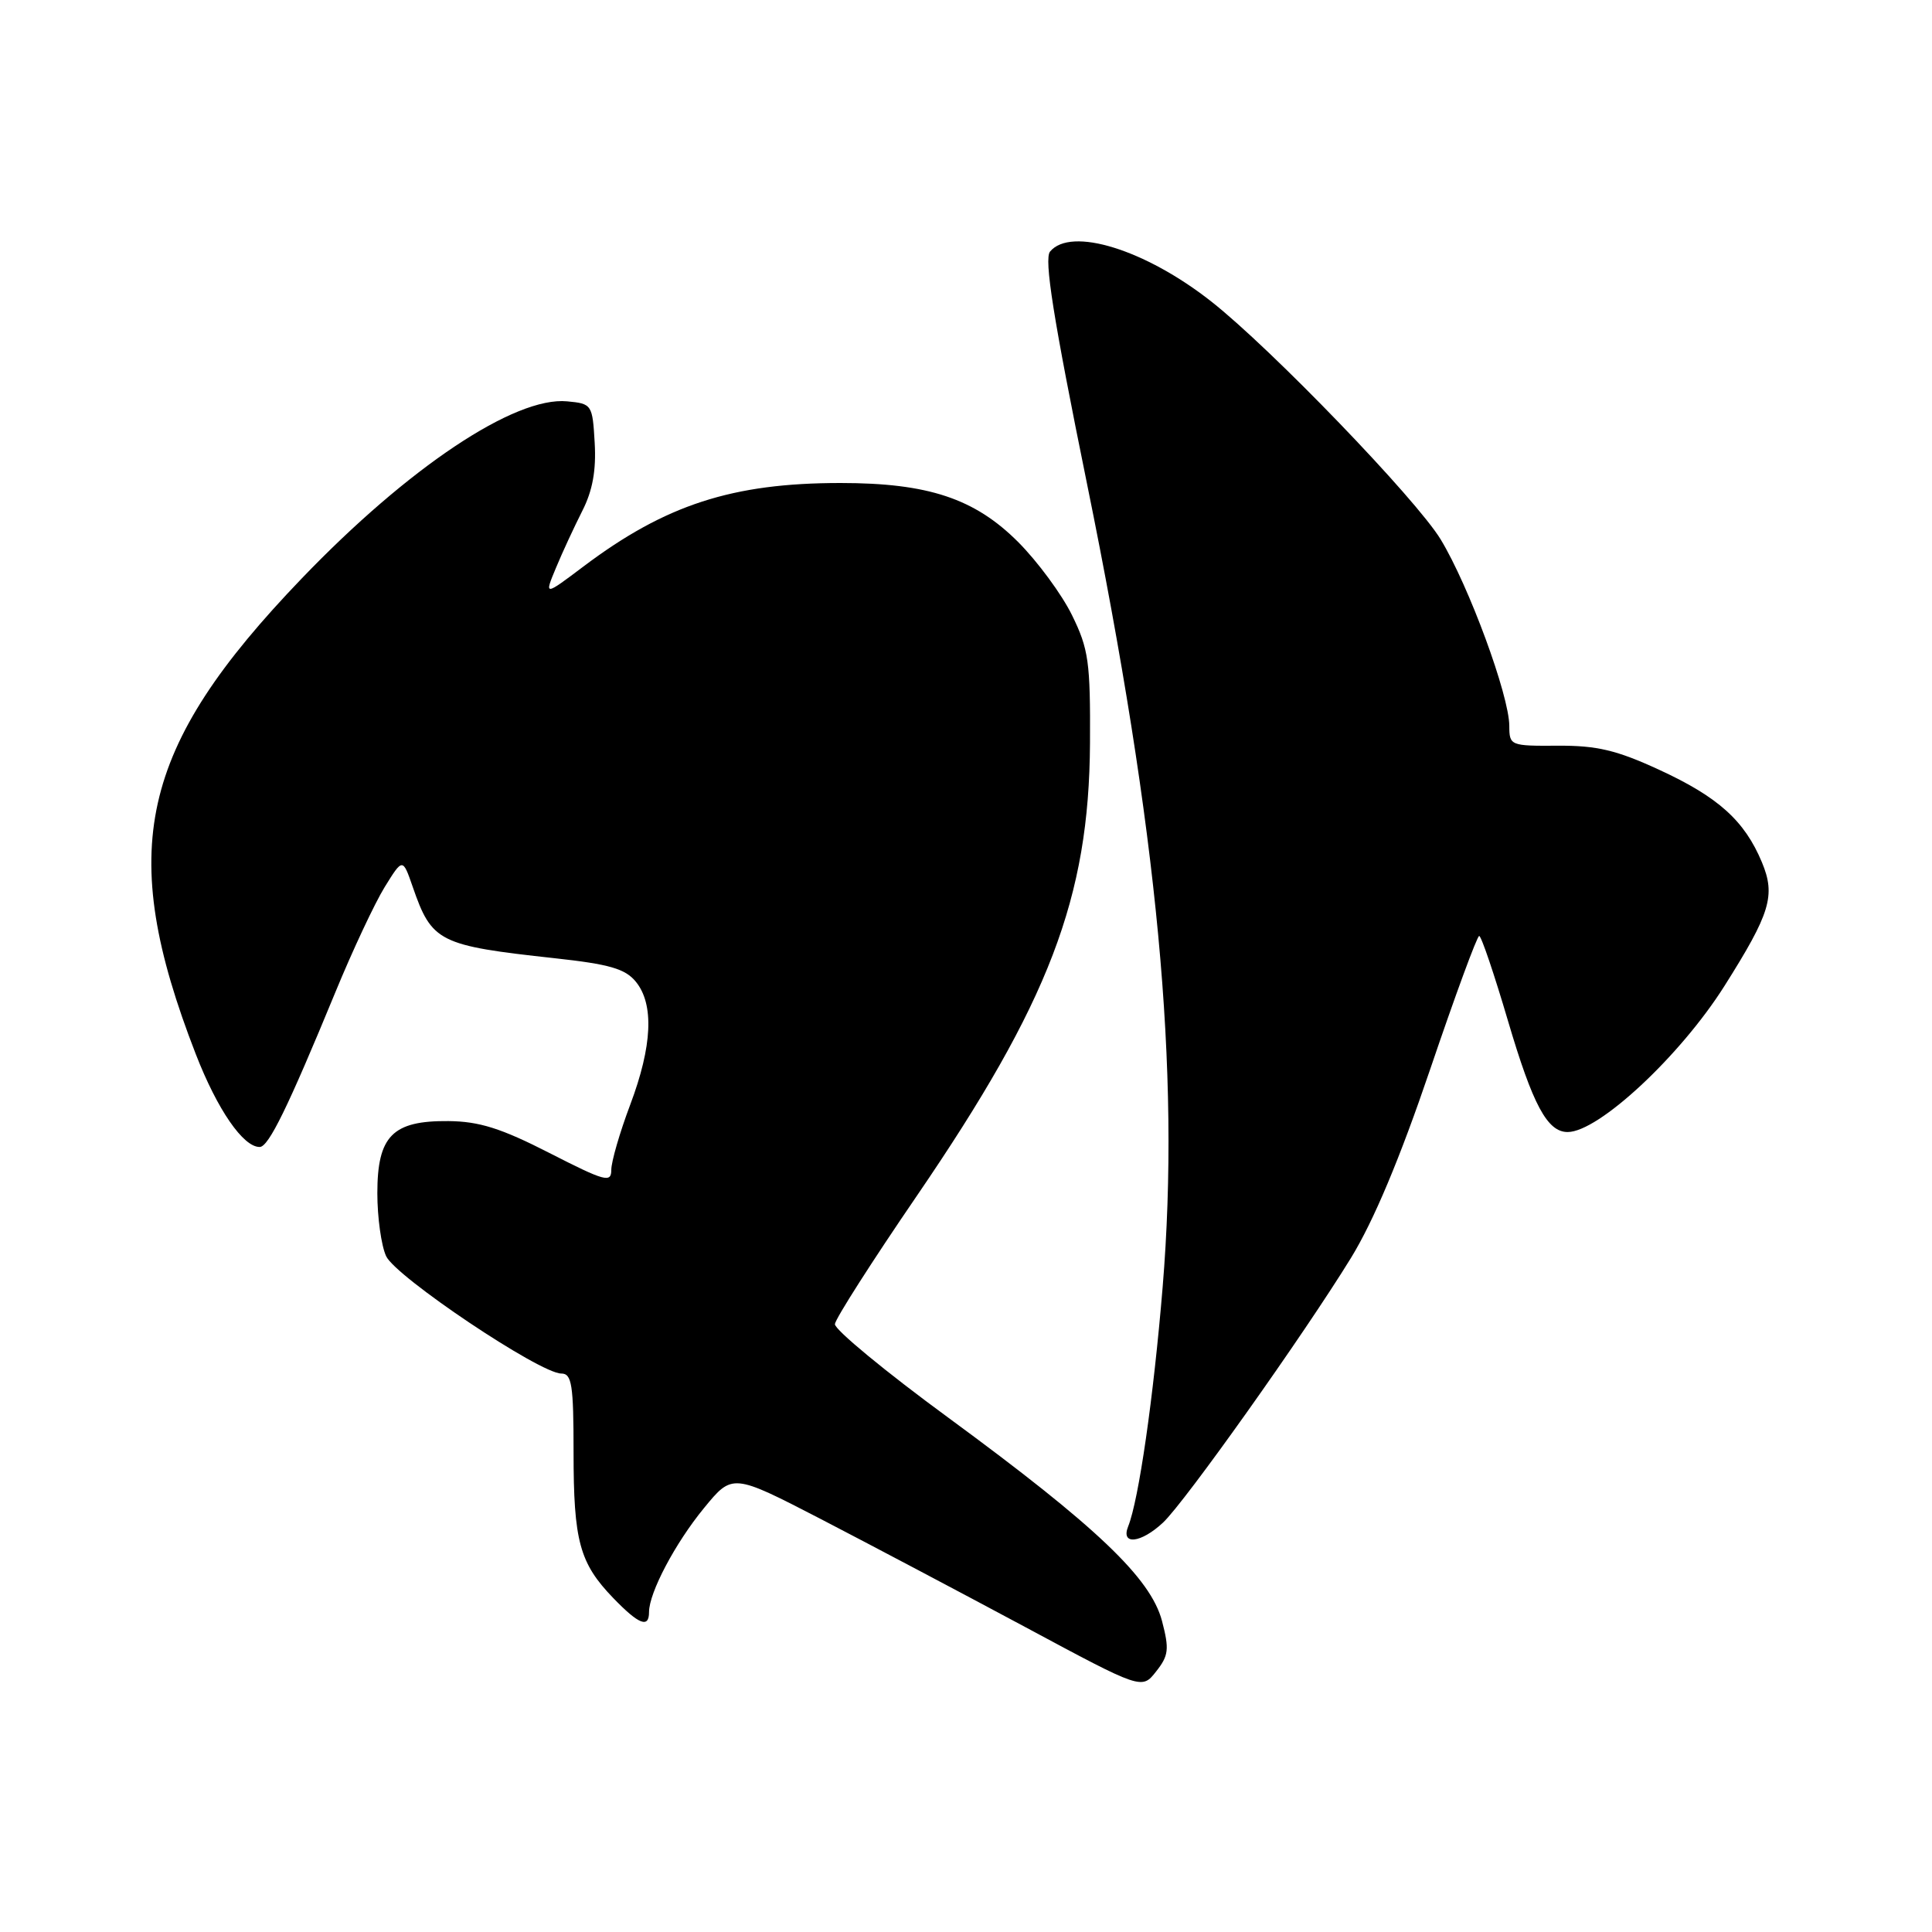 <?xml version="1.0" encoding="UTF-8" standalone="no"?>
<!DOCTYPE svg PUBLIC "-//W3C//DTD SVG 1.1//EN" "http://www.w3.org/Graphics/SVG/1.1/DTD/svg11.dtd" >
<svg xmlns="http://www.w3.org/2000/svg" xmlns:xlink="http://www.w3.org/1999/xlink" version="1.1" viewBox="0 0 256 256">
 <g >
 <path fill="currentColor"
d=" M 153.97 214.78 C 152.47 209.10 145.28 202.26 125.71 187.89 C 117.34 181.76 110.56 176.16 110.63 175.45 C 110.69 174.74 115.58 167.09 121.49 158.45 C 139.02 132.79 144.31 118.97 144.43 98.50 C 144.49 87.70 144.25 86.00 142.04 81.50 C 140.69 78.75 137.48 74.40 134.92 71.83 C 129.15 66.05 122.98 64.00 111.37 64.00 C 97.04 64.00 88.17 66.88 77.30 75.07 C 72.11 78.98 72.11 78.98 73.67 75.24 C 74.52 73.18 76.10 69.79 77.16 67.69 C 78.52 65.02 79.01 62.33 78.80 58.69 C 78.51 53.60 78.43 53.49 75.15 53.18 C 68.22 52.52 54.12 61.92 39.98 76.65 C 18.39 99.13 15.40 112.54 25.94 139.67 C 28.80 147.04 32.24 152.02 34.42 151.98 C 35.60 151.95 38.14 146.76 44.44 131.47 C 46.71 125.95 49.65 119.69 50.96 117.56 C 53.36 113.68 53.36 113.68 54.69 117.52 C 57.22 124.83 58.14 125.29 73.50 126.97 C 80.75 127.76 82.84 128.36 84.25 130.08 C 86.69 133.07 86.44 138.60 83.50 146.40 C 82.12 150.06 81.00 153.93 81.00 155.01 C 81.00 156.77 80.19 156.55 72.81 152.78 C 66.40 149.50 63.50 148.59 59.42 148.55 C 52.01 148.48 50.00 150.52 50.00 158.11 C 50.00 161.30 50.52 165.05 51.16 166.44 C 52.40 169.17 71.54 182.00 74.37 182.00 C 75.77 182.00 76.00 183.45 76.00 192.43 C 76.00 204.21 76.79 207.12 81.26 211.75 C 84.65 215.26 86.00 215.79 86.00 213.61 C 86.00 211.04 89.47 204.47 93.28 199.83 C 97.05 195.23 97.05 195.23 108.78 201.29 C 115.22 204.63 127.43 211.08 135.90 215.62 C 151.30 223.89 151.30 223.89 153.19 221.48 C 154.86 219.37 154.95 218.53 153.97 214.78 Z  M 154.11 201.75 C 157.01 199.03 172.76 176.85 179.00 166.70 C 182.01 161.80 185.48 153.54 189.50 141.70 C 192.80 131.97 195.72 124.02 196.00 124.02 C 196.28 124.02 197.99 129.08 199.81 135.25 C 203.11 146.43 205.03 150.00 207.72 150.00 C 211.82 150.00 222.63 139.93 228.49 130.66 C 234.59 121.00 235.30 118.66 233.46 114.25 C 231.16 108.74 227.68 105.61 219.85 102.00 C 214.21 99.40 211.60 98.78 206.43 98.81 C 200.12 98.85 200.00 98.80 199.99 96.18 C 199.97 92.13 194.64 77.65 190.90 71.48 C 187.65 66.13 168.44 46.19 160.50 39.95 C 151.75 33.06 141.90 30.01 139.14 33.33 C 138.32 34.31 139.57 42.18 144.03 64.08 C 153.46 110.38 156.42 141.83 154.06 170.51 C 152.85 185.17 150.89 198.76 149.49 202.25 C 148.47 204.79 151.18 204.49 154.11 201.75 Z "/>
</g>
</svg>